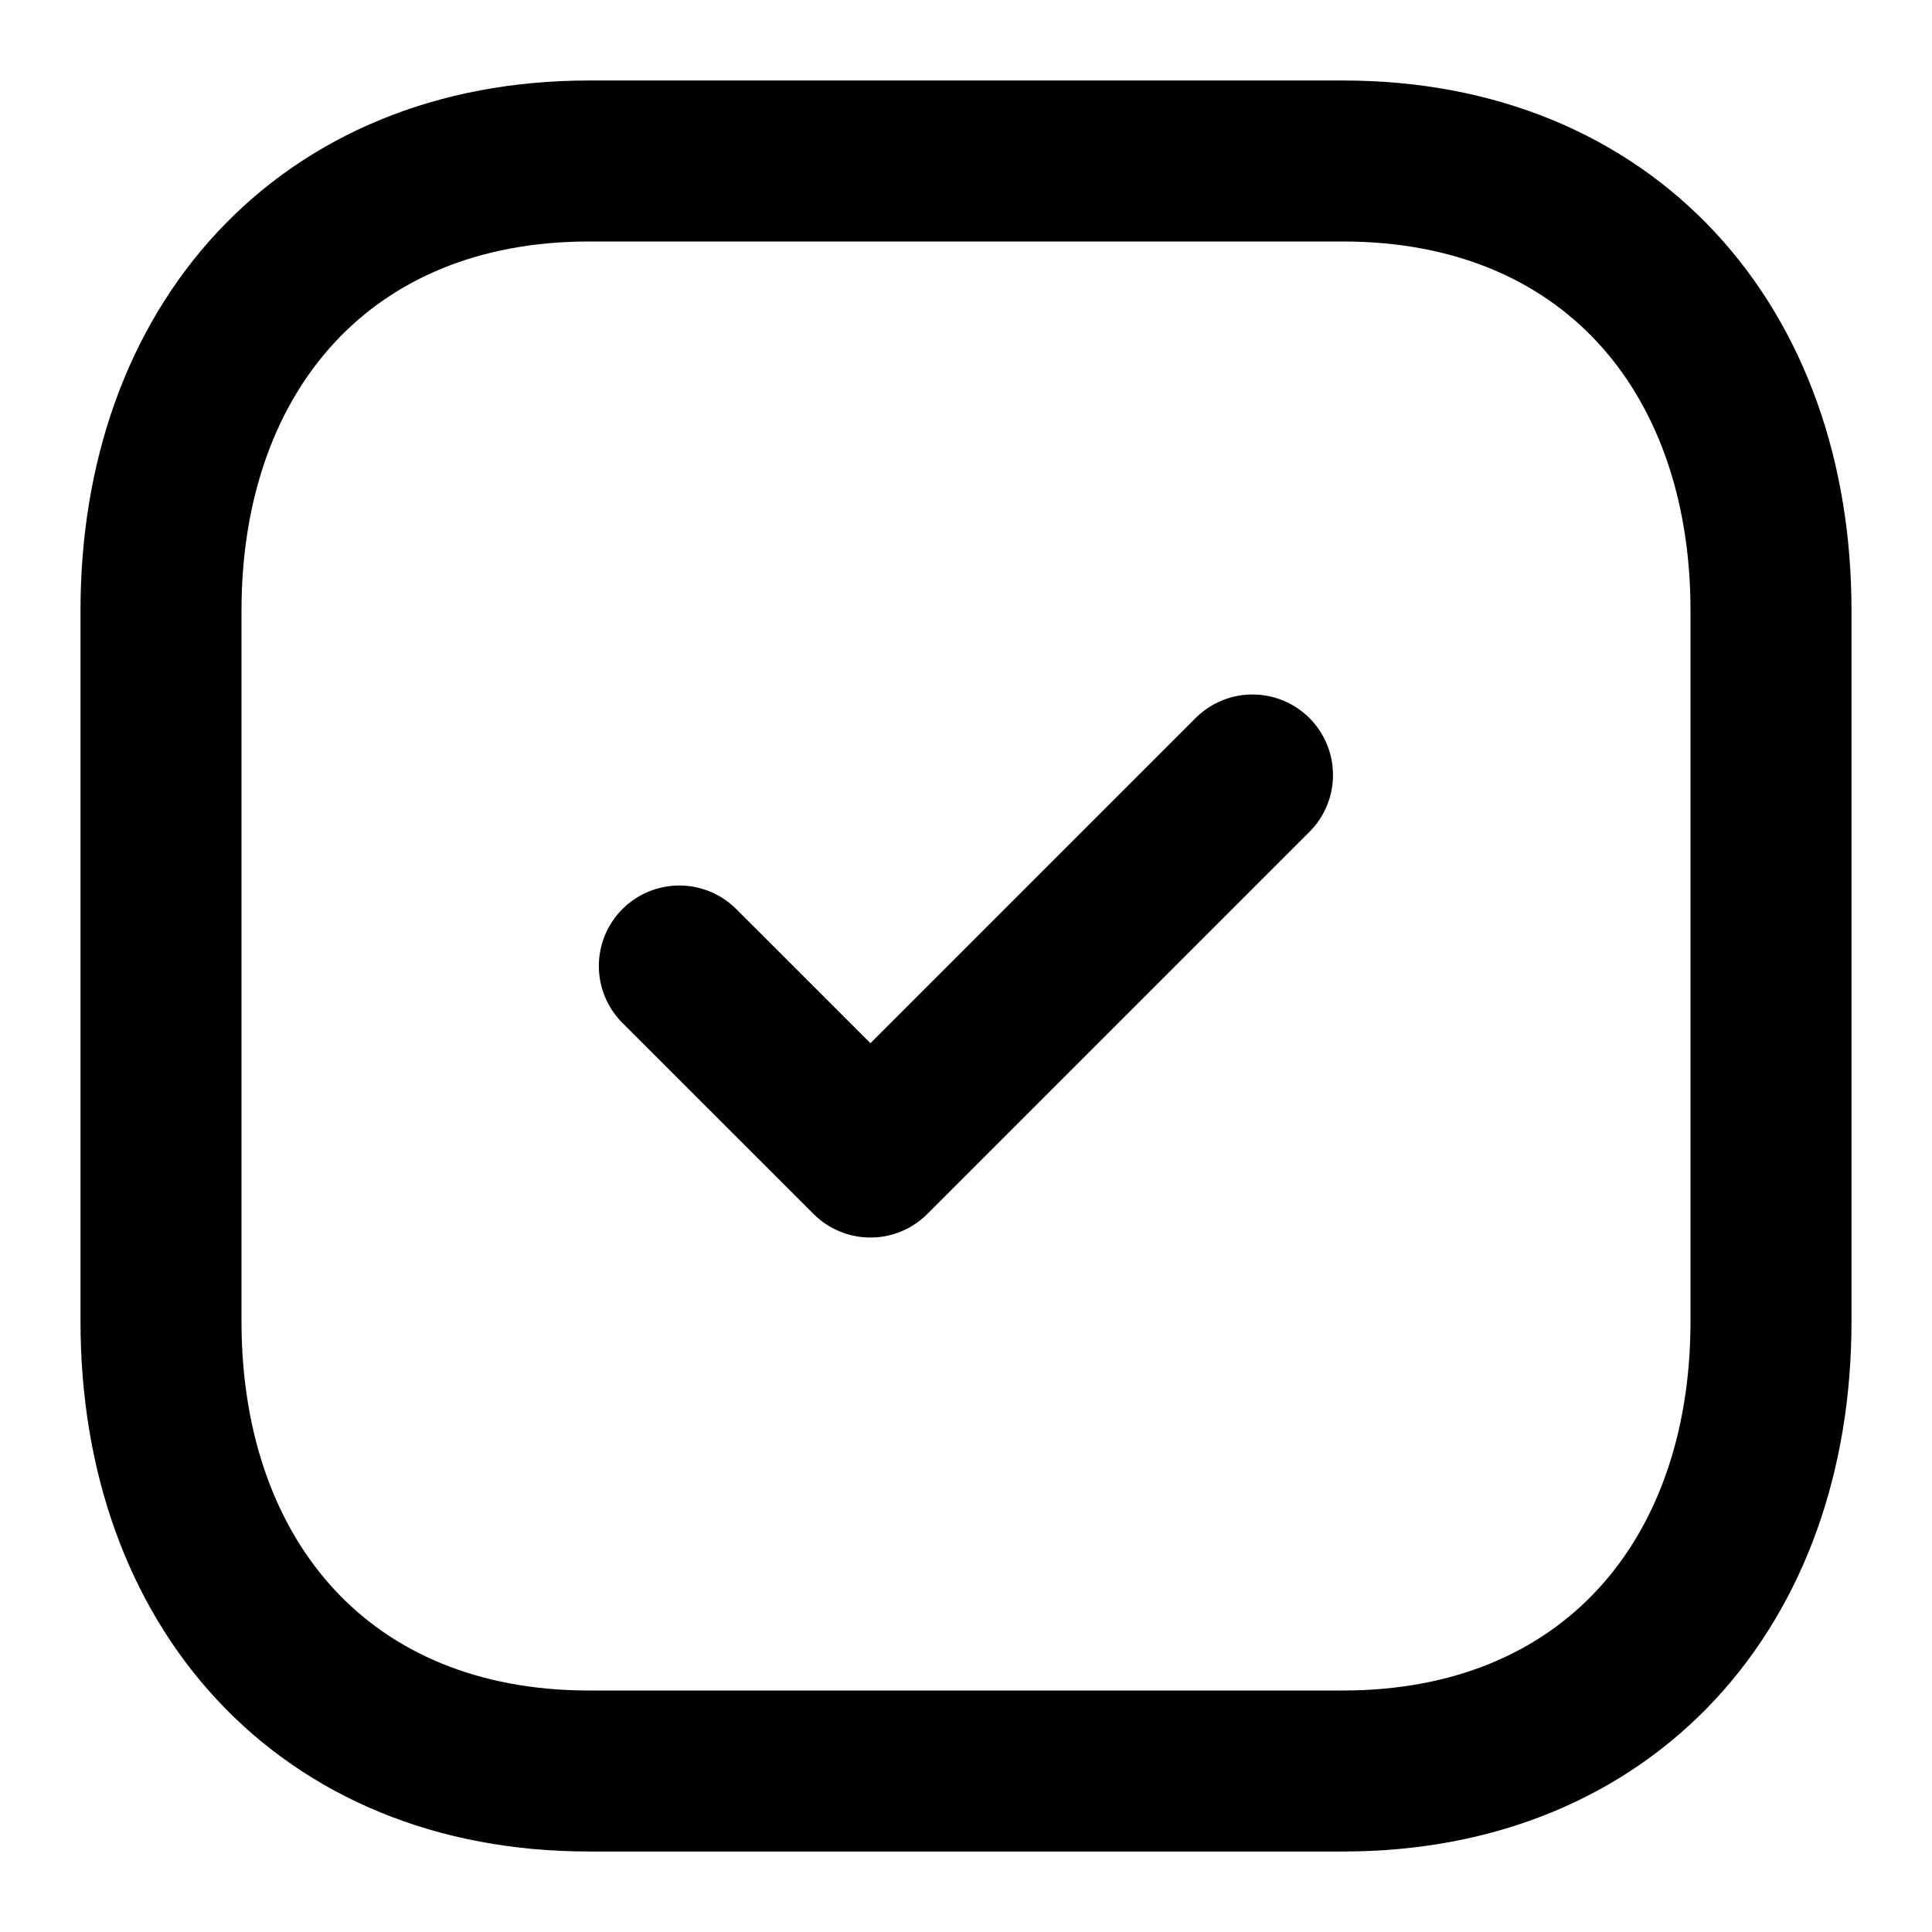 <svg xmlns="http://www.w3.org/2000/svg" width="24" height="24" viewBox="0 0 24 24">
  <g id="Raggruppa_805" data-name="Raggruppa 805" transform="translate(-1009 -193.087)">
    <g id="Tick_Square" data-name="Tick Square" transform="translate(1011 195.087)">
      <path id="Stroke_1" data-name="Stroke 1" d="M14.685,0H5.314C2.048,0,0,2.312,0,5.585v8.83C0,17.688,2.038,20,5.314,20h9.371C17.961,20,20,17.688,20,14.415V5.585C20,2.312,17.961,0,14.685,0Z" fill="none" stroke="#000" stroke-linecap="round" stroke-linejoin="round" stroke-miterlimit="10" stroke-width="2"/>
      <path id="Stroke_3" data-name="Stroke 3" d="M0,2.373,2.374,4.746,7.12,0" transform="translate(6.439 7.627)" fill="none" stroke="#000" stroke-linecap="round" stroke-linejoin="round" stroke-miterlimit="10" stroke-width="2"/>
    </g>
    <rect id="Rettangolo_2113" data-name="Rettangolo 2113" width="24" height="24" transform="translate(1009 193.087)" fill="none"/>
  </g>
</svg>
